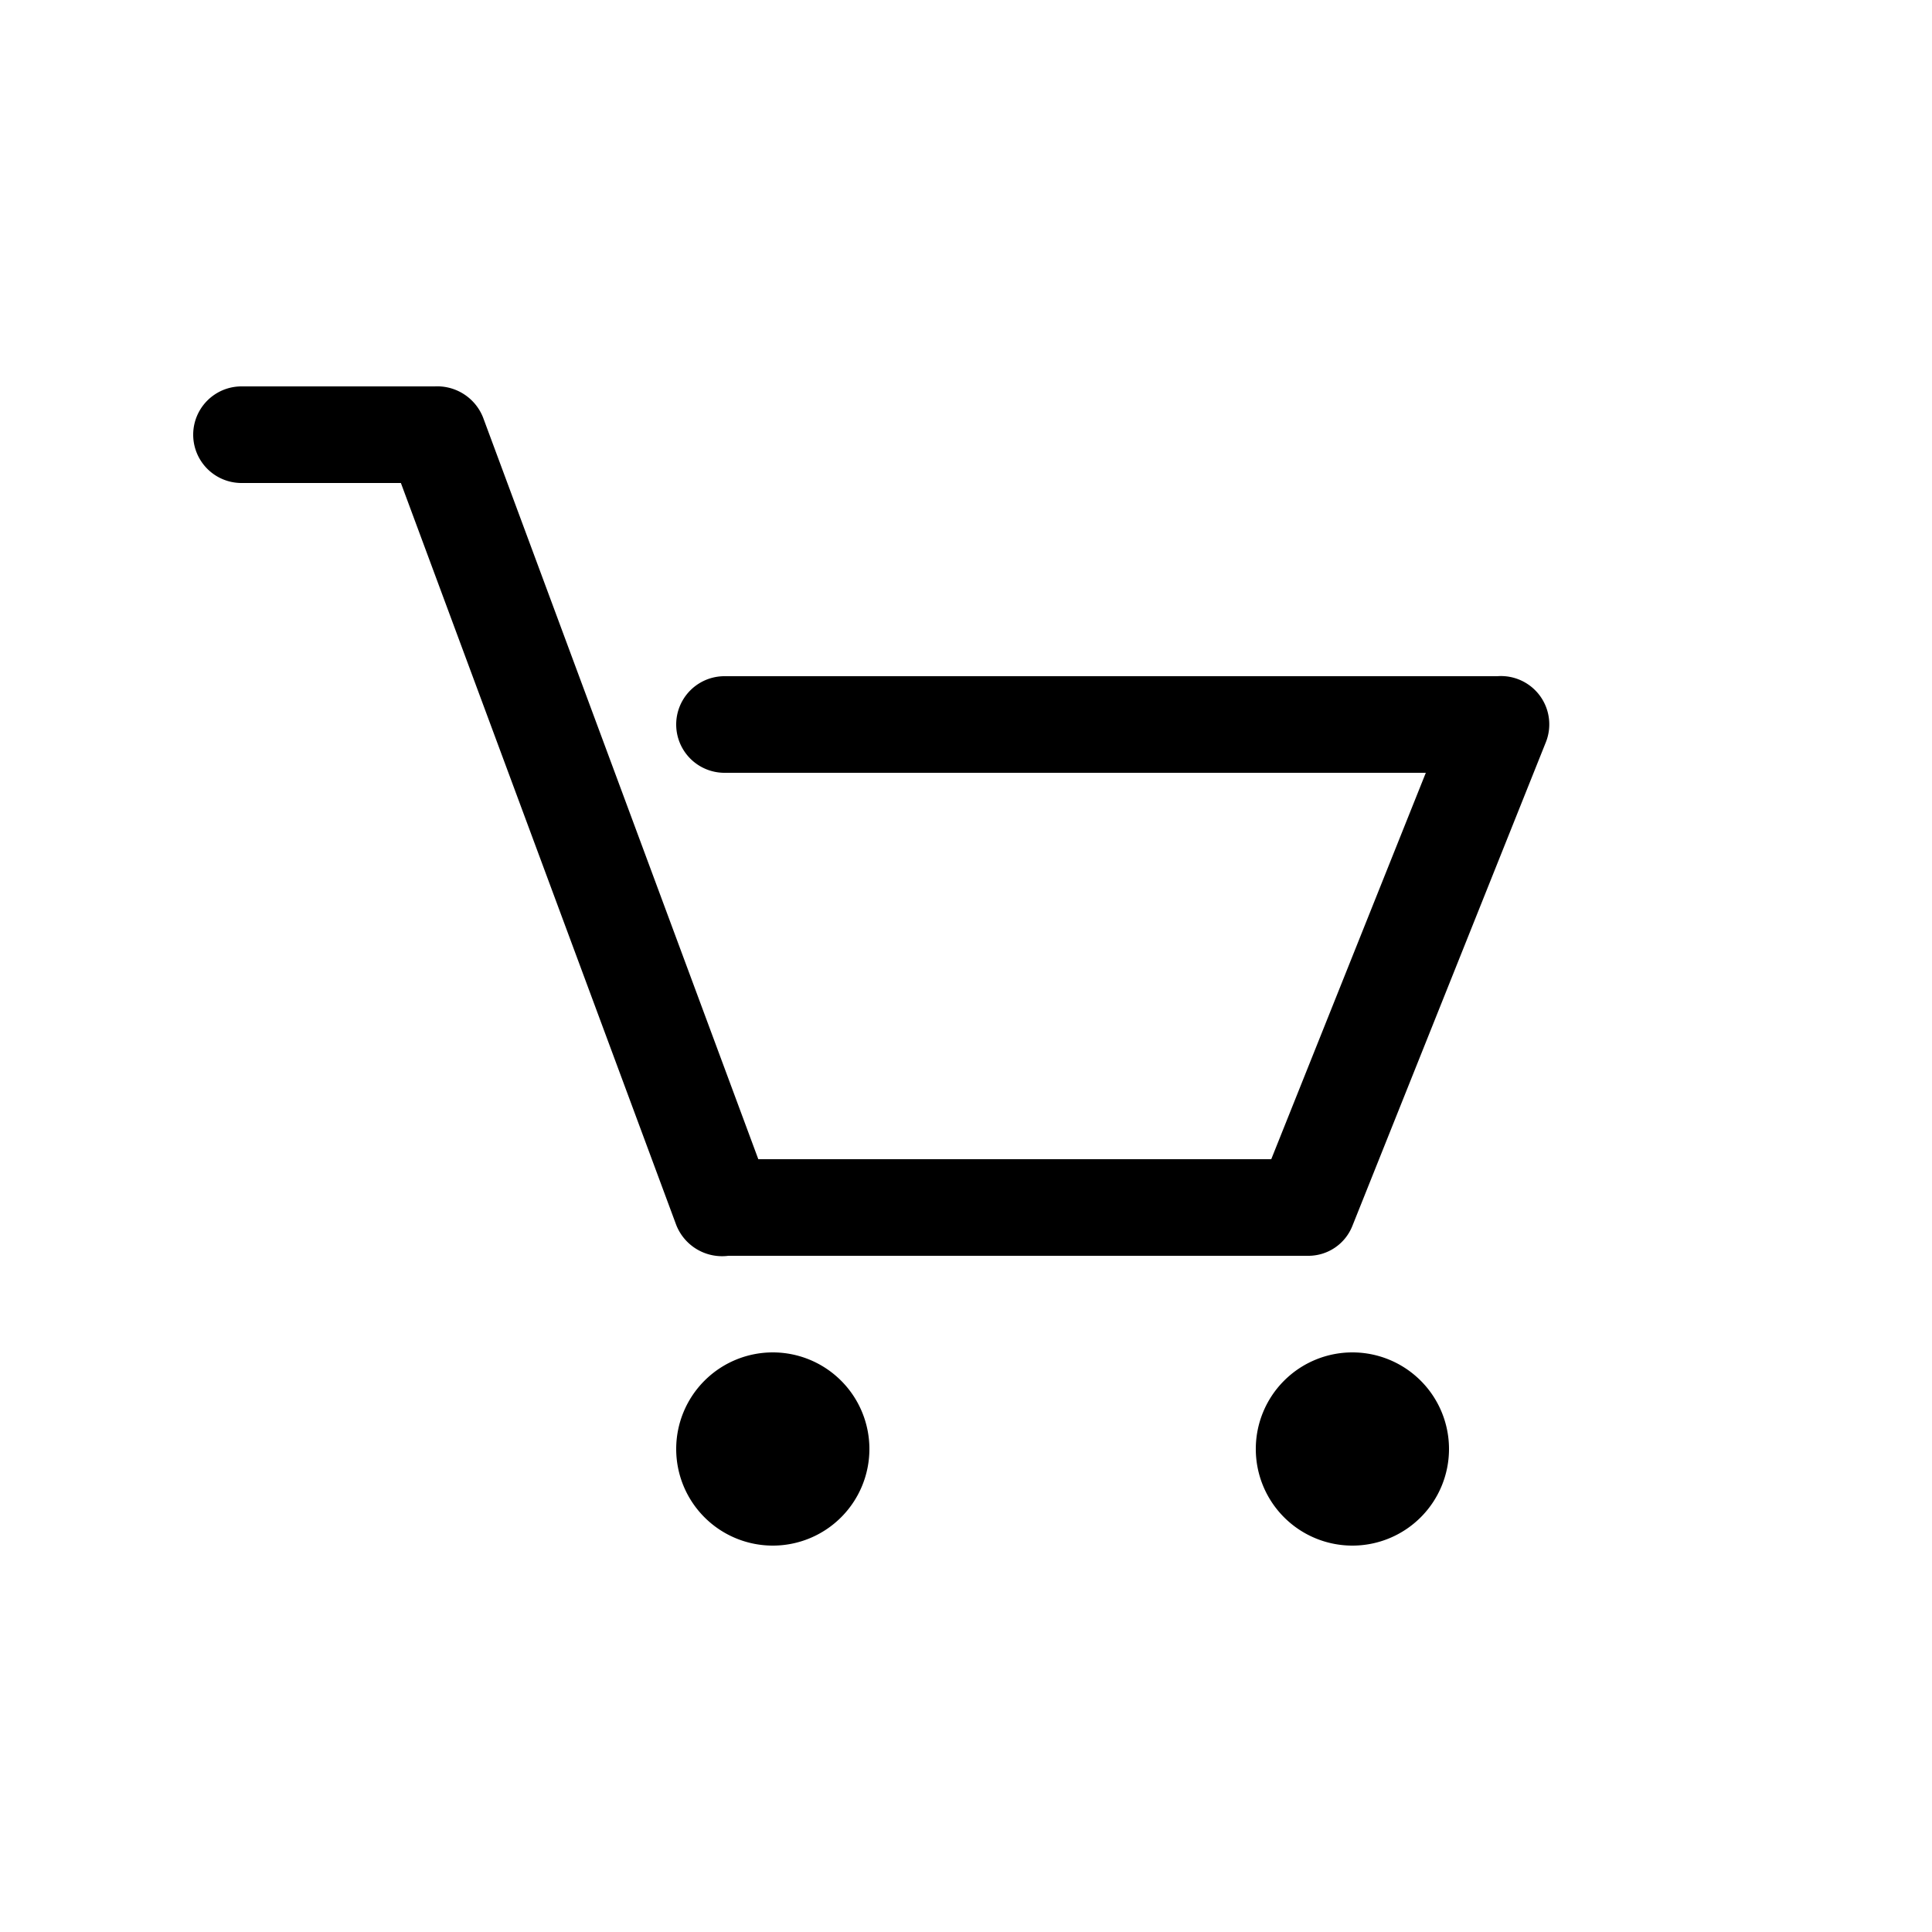 <svg xmlns="http://www.w3.org/2000/svg" width="20" height="20" viewBox="0 0 20 20">
    <title>
        icon-circle-cart
    </title>
    <g>
        <path d="M14 14a1 1 0 1 0 1 1 1 1 0 0 0-1-1zm-6 0a1 1 0 1 0 1 1 1 1 0 0 0-1-1zM16 7.69l-2 5a.49.49 0 0 1-.46.31h-6a.51.51 0 0 1-.54-.32L4.15 5H2.5a.5.5 0 0 1 0-1h2a.51.51 0 0 1 .5.32L7.85 12h5.31l1.6-4H7.5a.5.5 0 0 1 0-1h8a.5.5 0 0 1 .5.69z"/>
    </g>
</svg>
